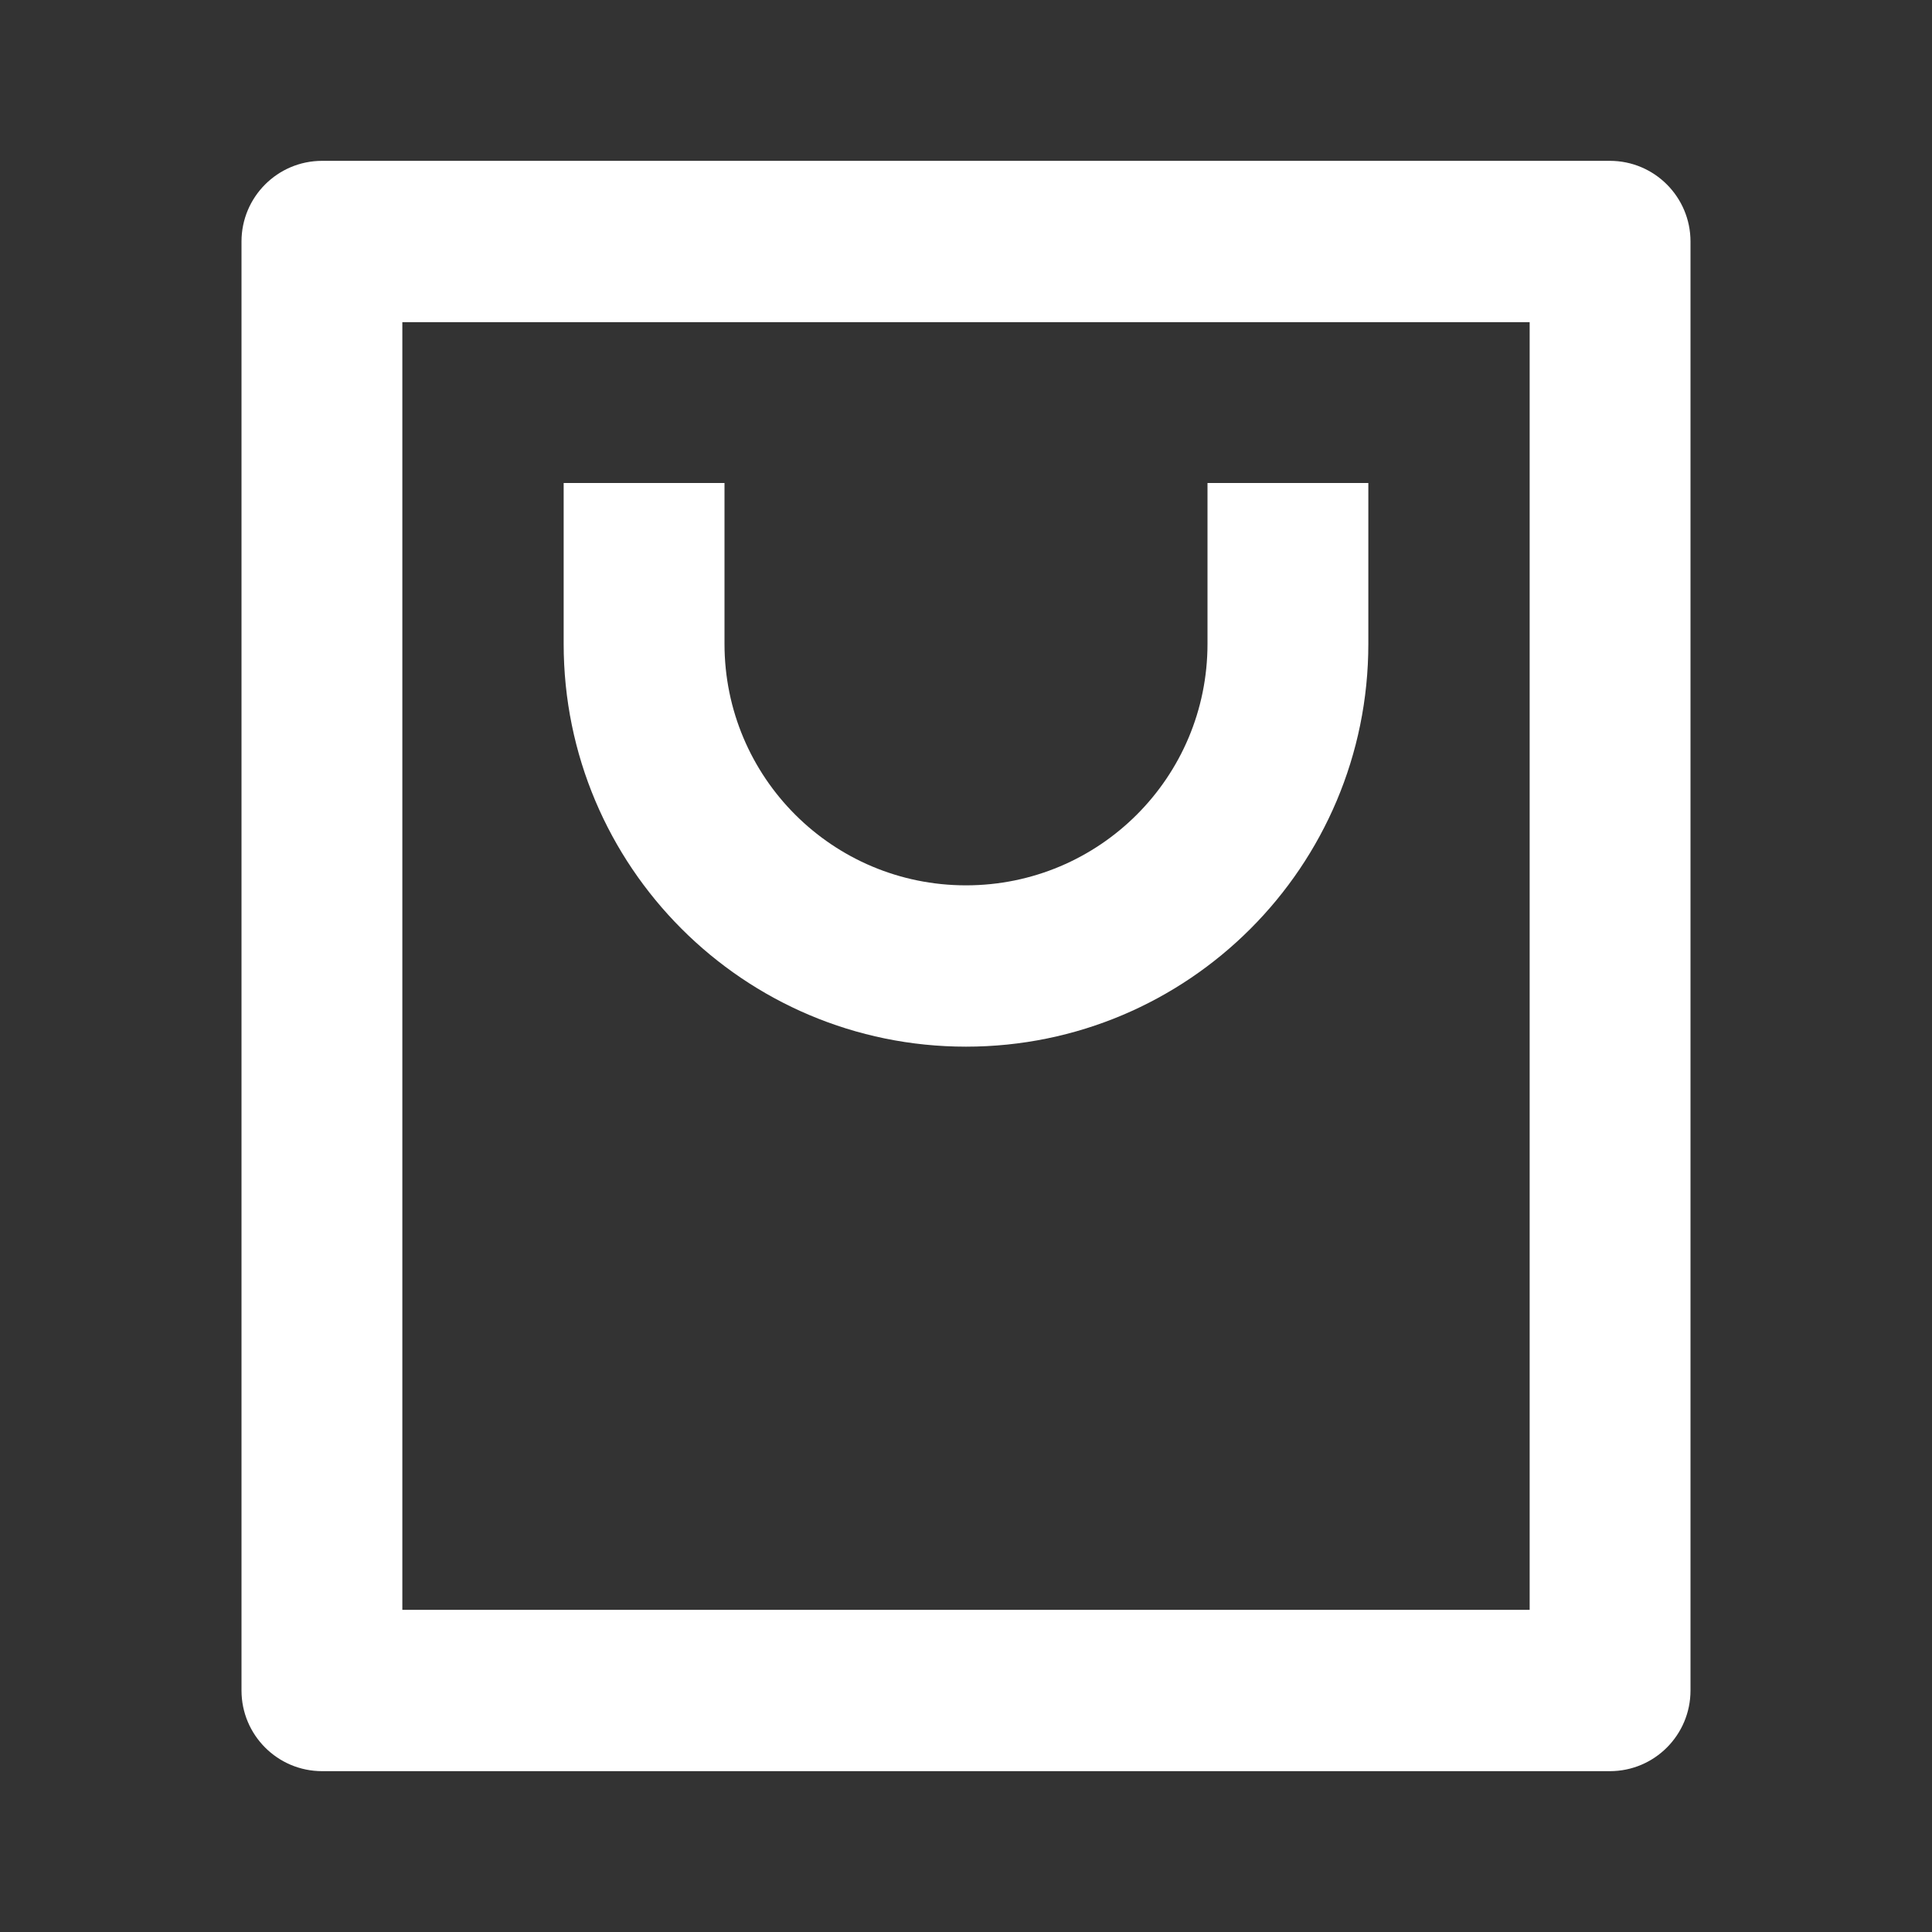 <?xml version="1.0" encoding="UTF-8"?>
<svg xmlns="http://www.w3.org/2000/svg" xmlns:xlink="http://www.w3.org/1999/xlink" width="16" height="16" viewBox="0 0 16 16" version="1.1">
<rect x="0" y="0" width="16" height="16" fill="#333333" stroke="none"/>
<g id="surface1">
<path style=" stroke:none;fill-rule:nonzero;fill:rgb(100%,100%,100%);fill-opacity:1;" d="M 13.332 14.668 L 2.668 14.668 C 2.297 14.668 2 14.367 2 14 L 2 2 C 2 1.633 2.297 1.332 2.668 1.332 L 13.332 1.332 C 13.703 1.332 14 1.633 14 2 L 14 14 C 14 14.367 13.703 14.668 13.332 14.668 Z M 12.668 13.332 L 12.668 2.668 L 3.332 2.668 L 3.332 13.332 Z M 6 4 L 6 5.332 C 6 6.438 6.895 7.332 8 7.332 C 9.105 7.332 10 6.438 10 5.332 L 10 4 L 11.332 4 L 11.332 5.332 C 11.332 7.176 9.84 8.668 8 8.668 C 6.16 8.668 4.668 7.176 4.668 5.332 L 4.668 4 Z M 6 4 "/>
</g>
</svg>
